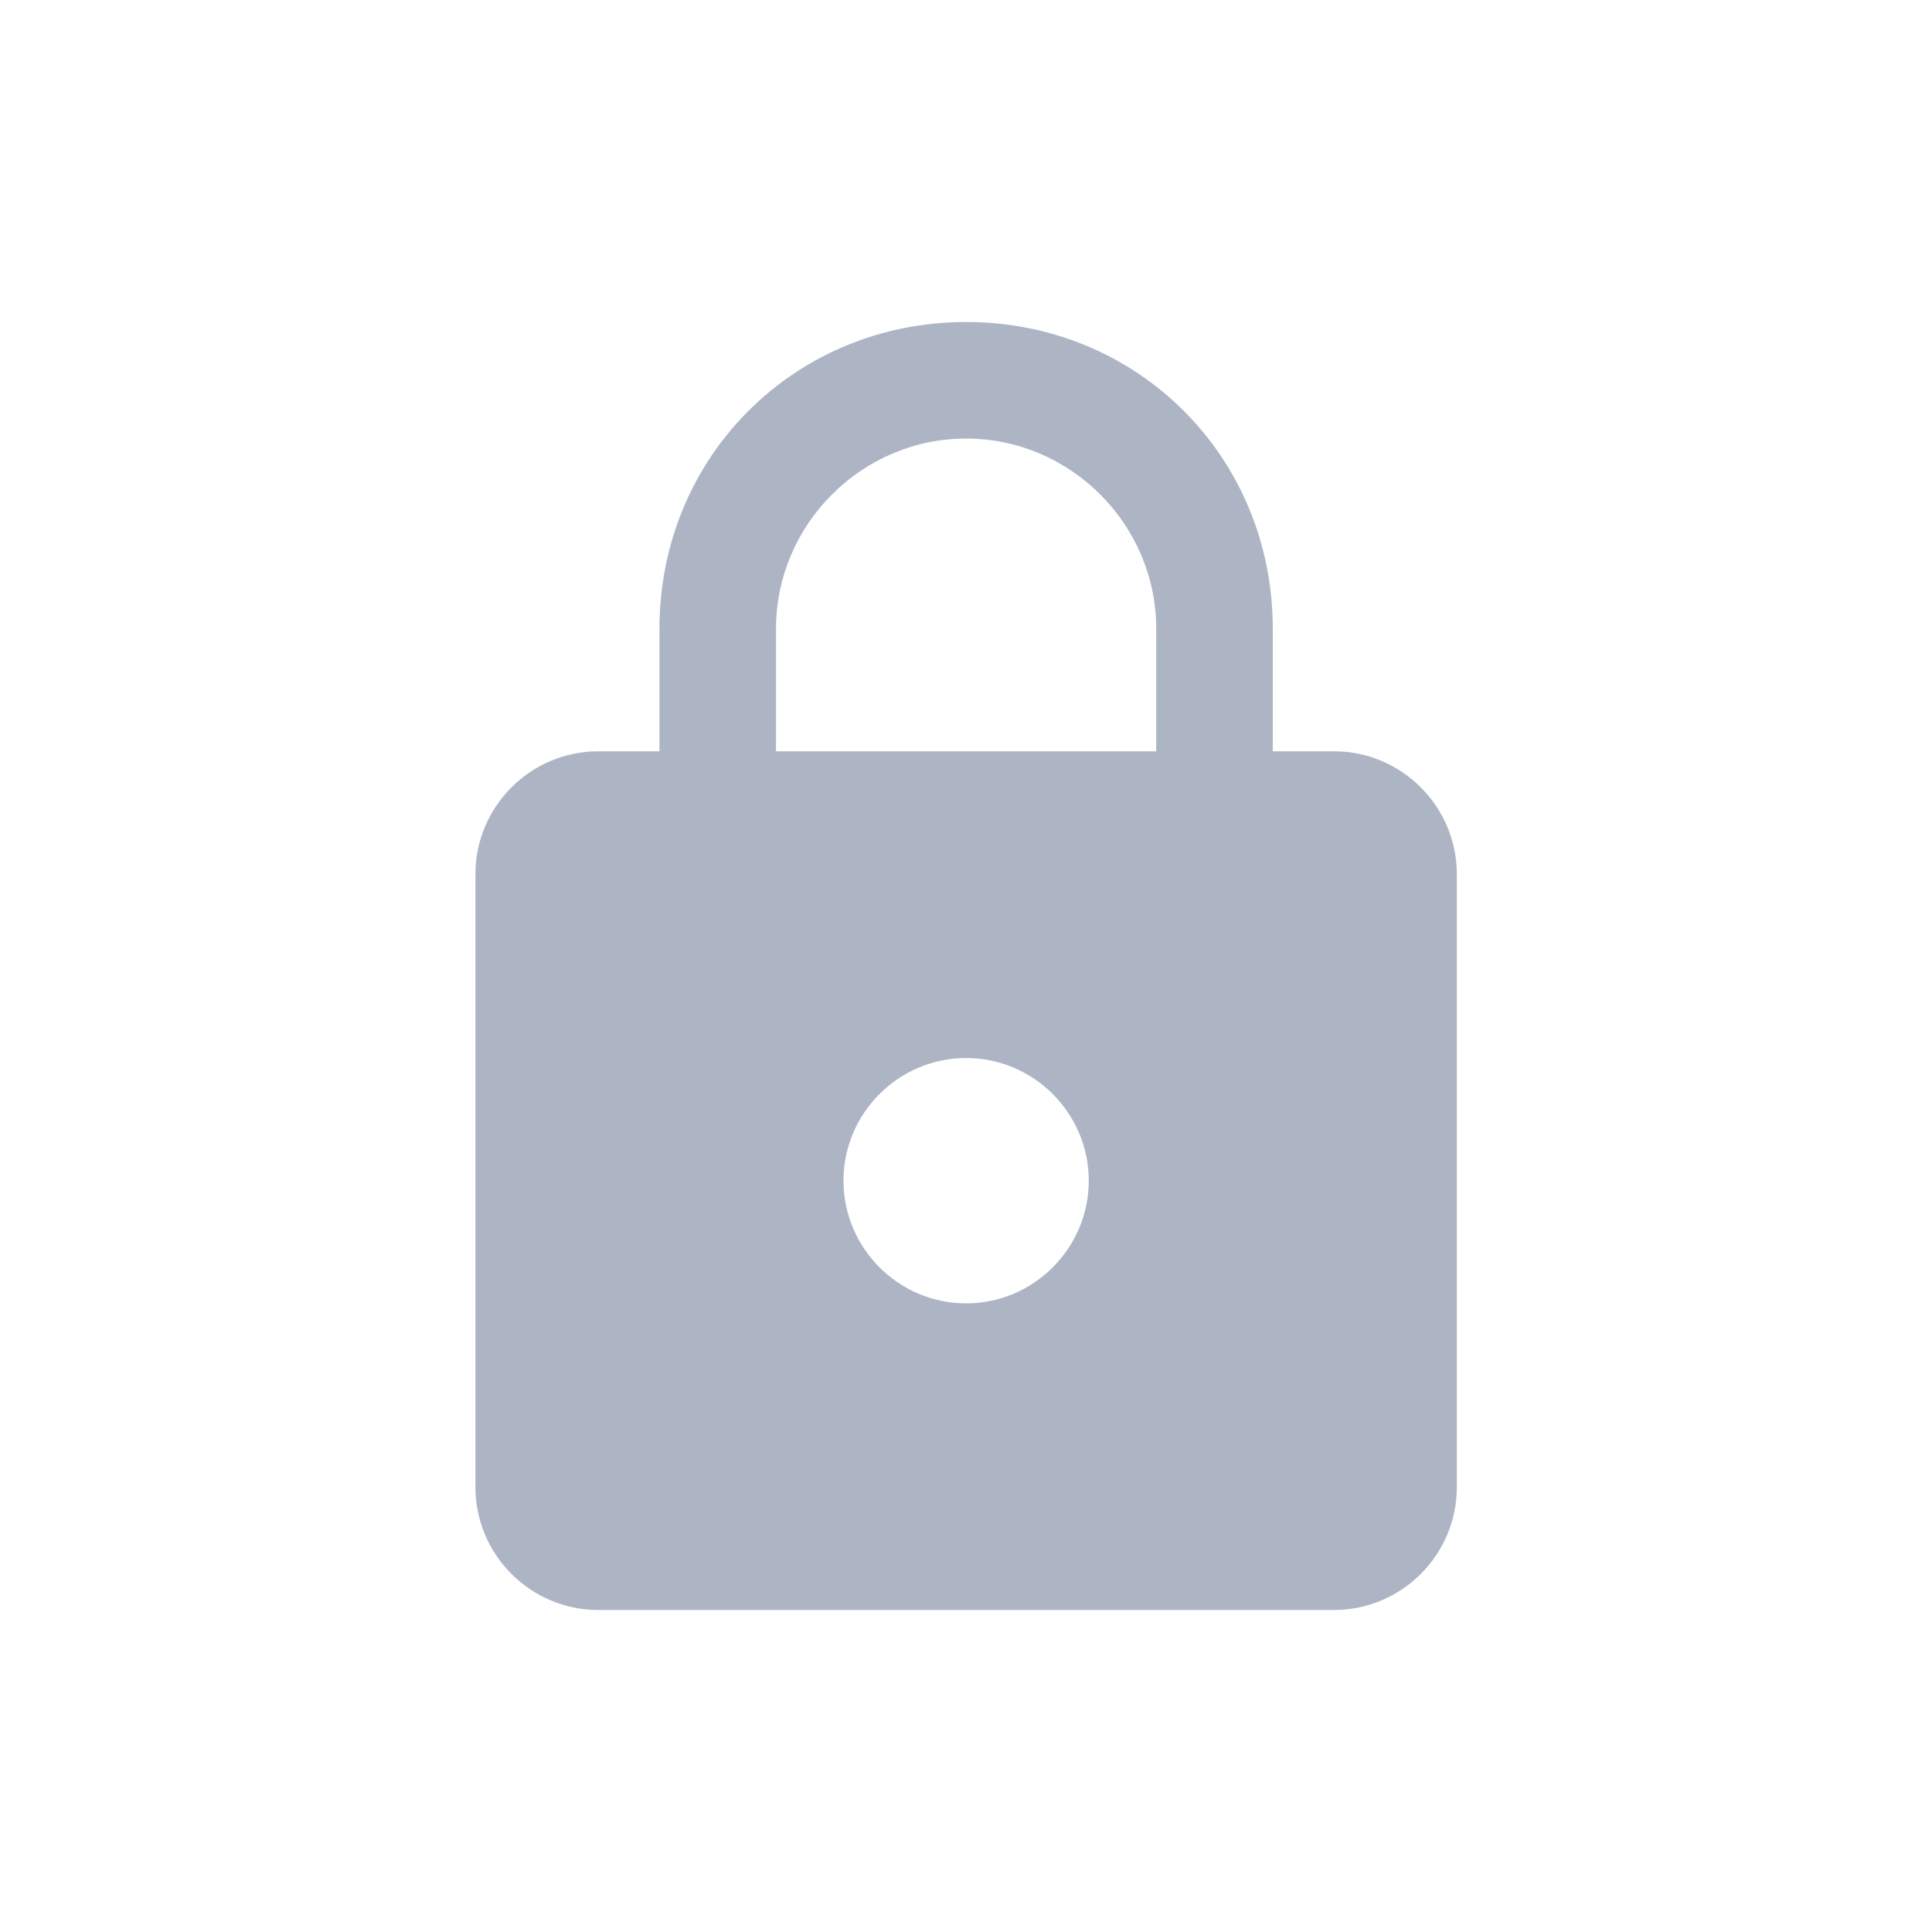 <svg width="24" height="24" viewBox="0 0 24 24" fill="none" xmlns="http://www.w3.org/2000/svg">
<path d="M16.573 9.333H15.811V7.81C15.811 5.676 14.135 4 12.002 4C9.868 4 8.192 5.676 8.192 7.81V9.333H7.43C6.592 9.333 5.906 10.019 5.906 10.857V18.476C5.906 19.314 6.592 20 7.43 20H16.573C17.411 20 18.097 19.314 18.097 18.476V10.857C18.097 10.019 17.411 9.333 16.573 9.333ZM12.002 16.191C11.163 16.191 10.478 15.505 10.478 14.667C10.478 13.829 11.163 13.143 12.002 13.143C12.84 13.143 13.525 13.829 13.525 14.667C13.525 15.505 12.84 16.191 12.002 16.191ZM14.363 9.333H9.64V7.81C9.64 6.514 10.706 5.448 12.002 5.448C13.297 5.448 14.363 6.514 14.363 7.81V9.333Z" fill="#ADB5C5"/>
</svg>
